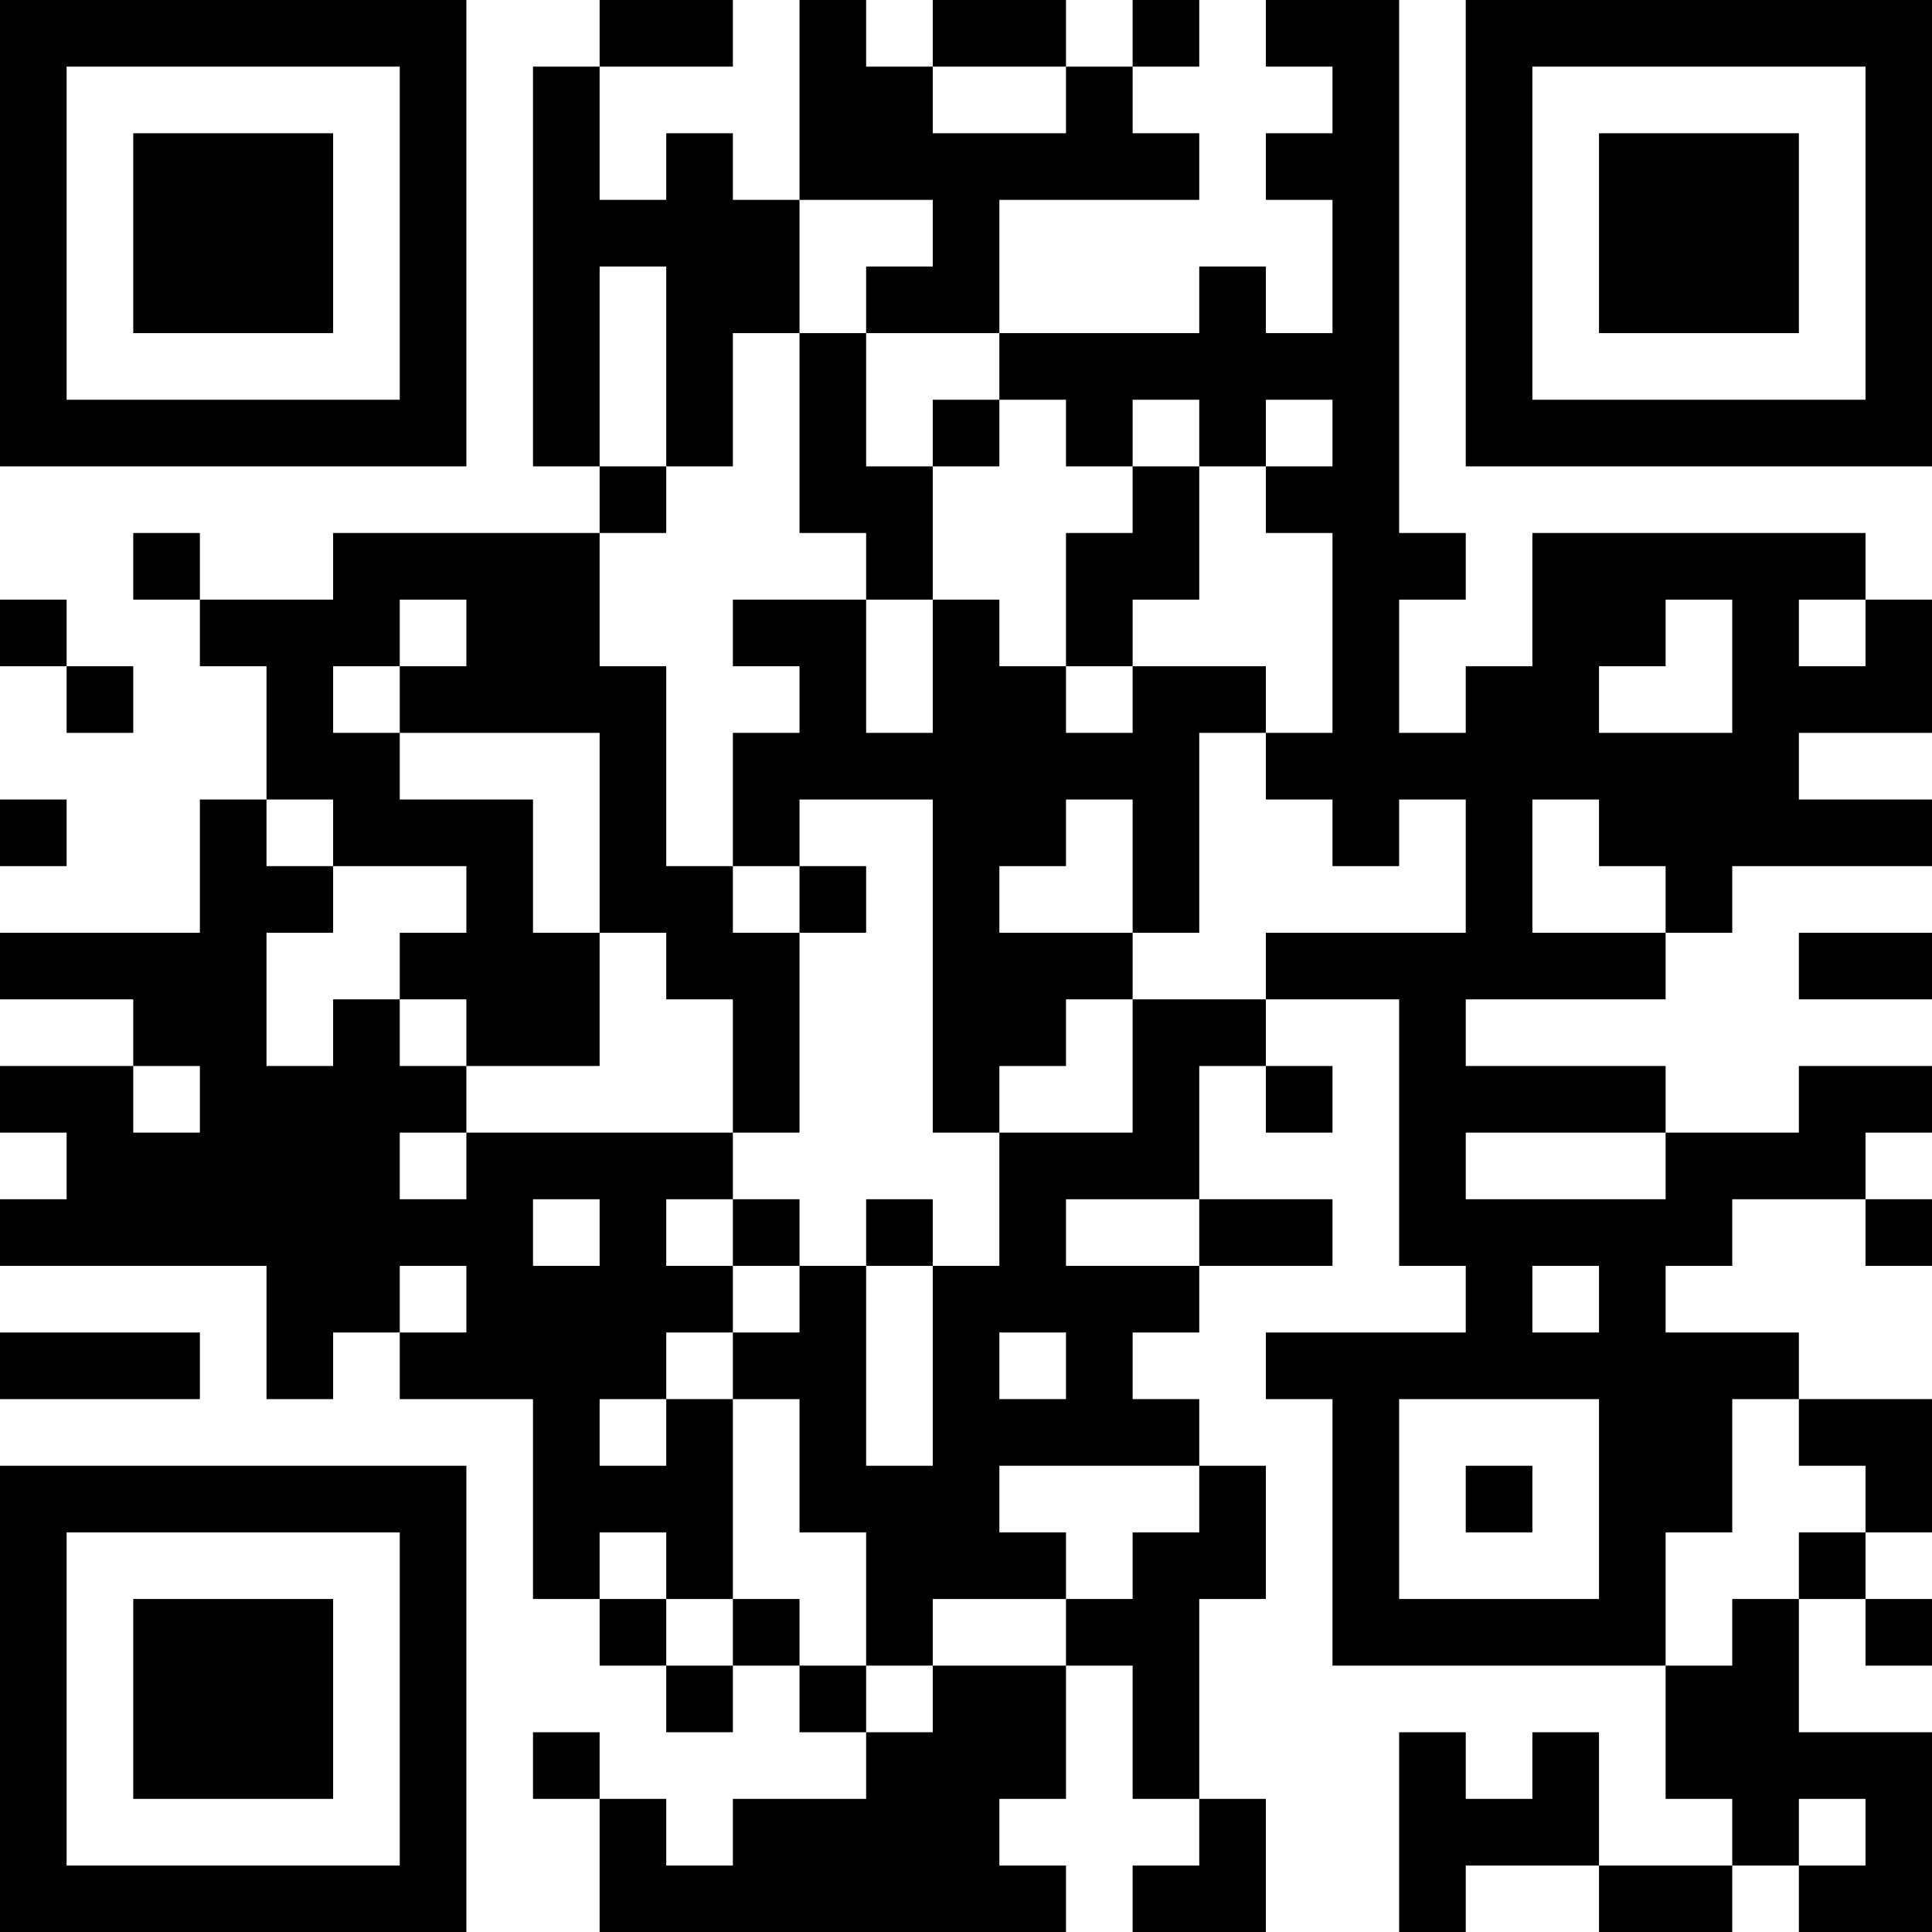 <?xml version="1.0" encoding="UTF-8"?>
<svg xmlns="http://www.w3.org/2000/svg" version="1.1" width="200" height="200" viewBox="0 0 200 200"><rect x="0" y="0" width="200" height="200" fill="#ffffff"/><g transform="scale(6.897)"><g transform="translate(0,0)"><path fill-rule="evenodd" d="M9 0L9 1L8 1L8 7L9 7L9 8L5 8L5 9L3 9L3 8L2 8L2 9L3 9L3 10L4 10L4 12L3 12L3 14L0 14L0 15L2 15L2 16L0 16L0 17L1 17L1 18L0 18L0 19L4 19L4 21L5 21L5 20L6 20L6 21L8 21L8 24L9 24L9 25L10 25L10 26L11 26L11 25L12 25L12 26L13 26L13 27L11 27L11 28L10 28L10 27L9 27L9 26L8 26L8 27L9 27L9 29L16 29L16 28L15 28L15 27L16 27L16 25L17 25L17 27L18 27L18 28L17 28L17 29L19 29L19 27L18 27L18 24L19 24L19 22L18 22L18 21L17 21L17 20L18 20L18 19L20 19L20 18L18 18L18 16L19 16L19 17L20 17L20 16L19 16L19 15L21 15L21 19L22 19L22 20L19 20L19 21L20 21L20 25L25 25L25 27L26 27L26 28L24 28L24 26L23 26L23 27L22 27L22 26L21 26L21 29L22 29L22 28L24 28L24 29L26 29L26 28L27 28L27 29L29 29L29 26L27 26L27 24L28 24L28 25L29 25L29 24L28 24L28 23L29 23L29 21L27 21L27 20L25 20L25 19L26 19L26 18L28 18L28 19L29 19L29 18L28 18L28 17L29 17L29 16L27 16L27 17L25 17L25 16L22 16L22 15L25 15L25 14L26 14L26 13L29 13L29 12L27 12L27 11L29 11L29 9L28 9L28 8L23 8L23 10L22 10L22 11L21 11L21 9L22 9L22 8L21 8L21 0L19 0L19 1L20 1L20 2L19 2L19 3L20 3L20 5L19 5L19 4L18 4L18 5L15 5L15 3L18 3L18 2L17 2L17 1L18 1L18 0L17 0L17 1L16 1L16 0L14 0L14 1L13 1L13 0L12 0L12 3L11 3L11 2L10 2L10 3L9 3L9 1L11 1L11 0ZM14 1L14 2L16 2L16 1ZM12 3L12 5L11 5L11 7L10 7L10 4L9 4L9 7L10 7L10 8L9 8L9 10L10 10L10 13L11 13L11 14L12 14L12 17L11 17L11 15L10 15L10 14L9 14L9 11L6 11L6 10L7 10L7 9L6 9L6 10L5 10L5 11L6 11L6 12L8 12L8 14L9 14L9 16L7 16L7 15L6 15L6 14L7 14L7 13L5 13L5 12L4 12L4 13L5 13L5 14L4 14L4 16L5 16L5 15L6 15L6 16L7 16L7 17L6 17L6 18L7 18L7 17L11 17L11 18L10 18L10 19L11 19L11 20L10 20L10 21L9 21L9 22L10 22L10 21L11 21L11 24L10 24L10 23L9 23L9 24L10 24L10 25L11 25L11 24L12 24L12 25L13 25L13 26L14 26L14 25L16 25L16 24L17 24L17 23L18 23L18 22L15 22L15 23L16 23L16 24L14 24L14 25L13 25L13 23L12 23L12 21L11 21L11 20L12 20L12 19L13 19L13 22L14 22L14 19L15 19L15 17L17 17L17 15L19 15L19 14L22 14L22 12L21 12L21 13L20 13L20 12L19 12L19 11L20 11L20 8L19 8L19 7L20 7L20 6L19 6L19 7L18 7L18 6L17 6L17 7L16 7L16 6L15 6L15 5L13 5L13 4L14 4L14 3ZM12 5L12 8L13 8L13 9L11 9L11 10L12 10L12 11L11 11L11 13L12 13L12 14L13 14L13 13L12 13L12 12L14 12L14 17L15 17L15 16L16 16L16 15L17 15L17 14L18 14L18 11L19 11L19 10L17 10L17 9L18 9L18 7L17 7L17 8L16 8L16 10L15 10L15 9L14 9L14 7L15 7L15 6L14 6L14 7L13 7L13 5ZM0 9L0 10L1 10L1 11L2 11L2 10L1 10L1 9ZM13 9L13 11L14 11L14 9ZM25 9L25 10L24 10L24 11L26 11L26 9ZM27 9L27 10L28 10L28 9ZM16 10L16 11L17 11L17 10ZM0 12L0 13L1 13L1 12ZM16 12L16 13L15 13L15 14L17 14L17 12ZM23 12L23 14L25 14L25 13L24 13L24 12ZM27 14L27 15L29 15L29 14ZM2 16L2 17L3 17L3 16ZM22 17L22 18L25 18L25 17ZM8 18L8 19L9 19L9 18ZM11 18L11 19L12 19L12 18ZM13 18L13 19L14 19L14 18ZM16 18L16 19L18 19L18 18ZM6 19L6 20L7 20L7 19ZM23 19L23 20L24 20L24 19ZM0 20L0 21L3 21L3 20ZM15 20L15 21L16 21L16 20ZM21 21L21 24L24 24L24 21ZM26 21L26 23L25 23L25 25L26 25L26 24L27 24L27 23L28 23L28 22L27 22L27 21ZM22 22L22 23L23 23L23 22ZM27 27L27 28L28 28L28 27ZM0 0L0 7L7 7L7 0ZM1 1L1 6L6 6L6 1ZM2 2L2 5L5 5L5 2ZM22 0L22 7L29 7L29 0ZM23 1L23 6L28 6L28 1ZM24 2L24 5L27 5L27 2ZM0 22L0 29L7 29L7 22ZM1 23L1 28L6 28L6 23ZM2 24L2 27L5 27L5 24Z" fill="#000000"/></g></g></svg>
